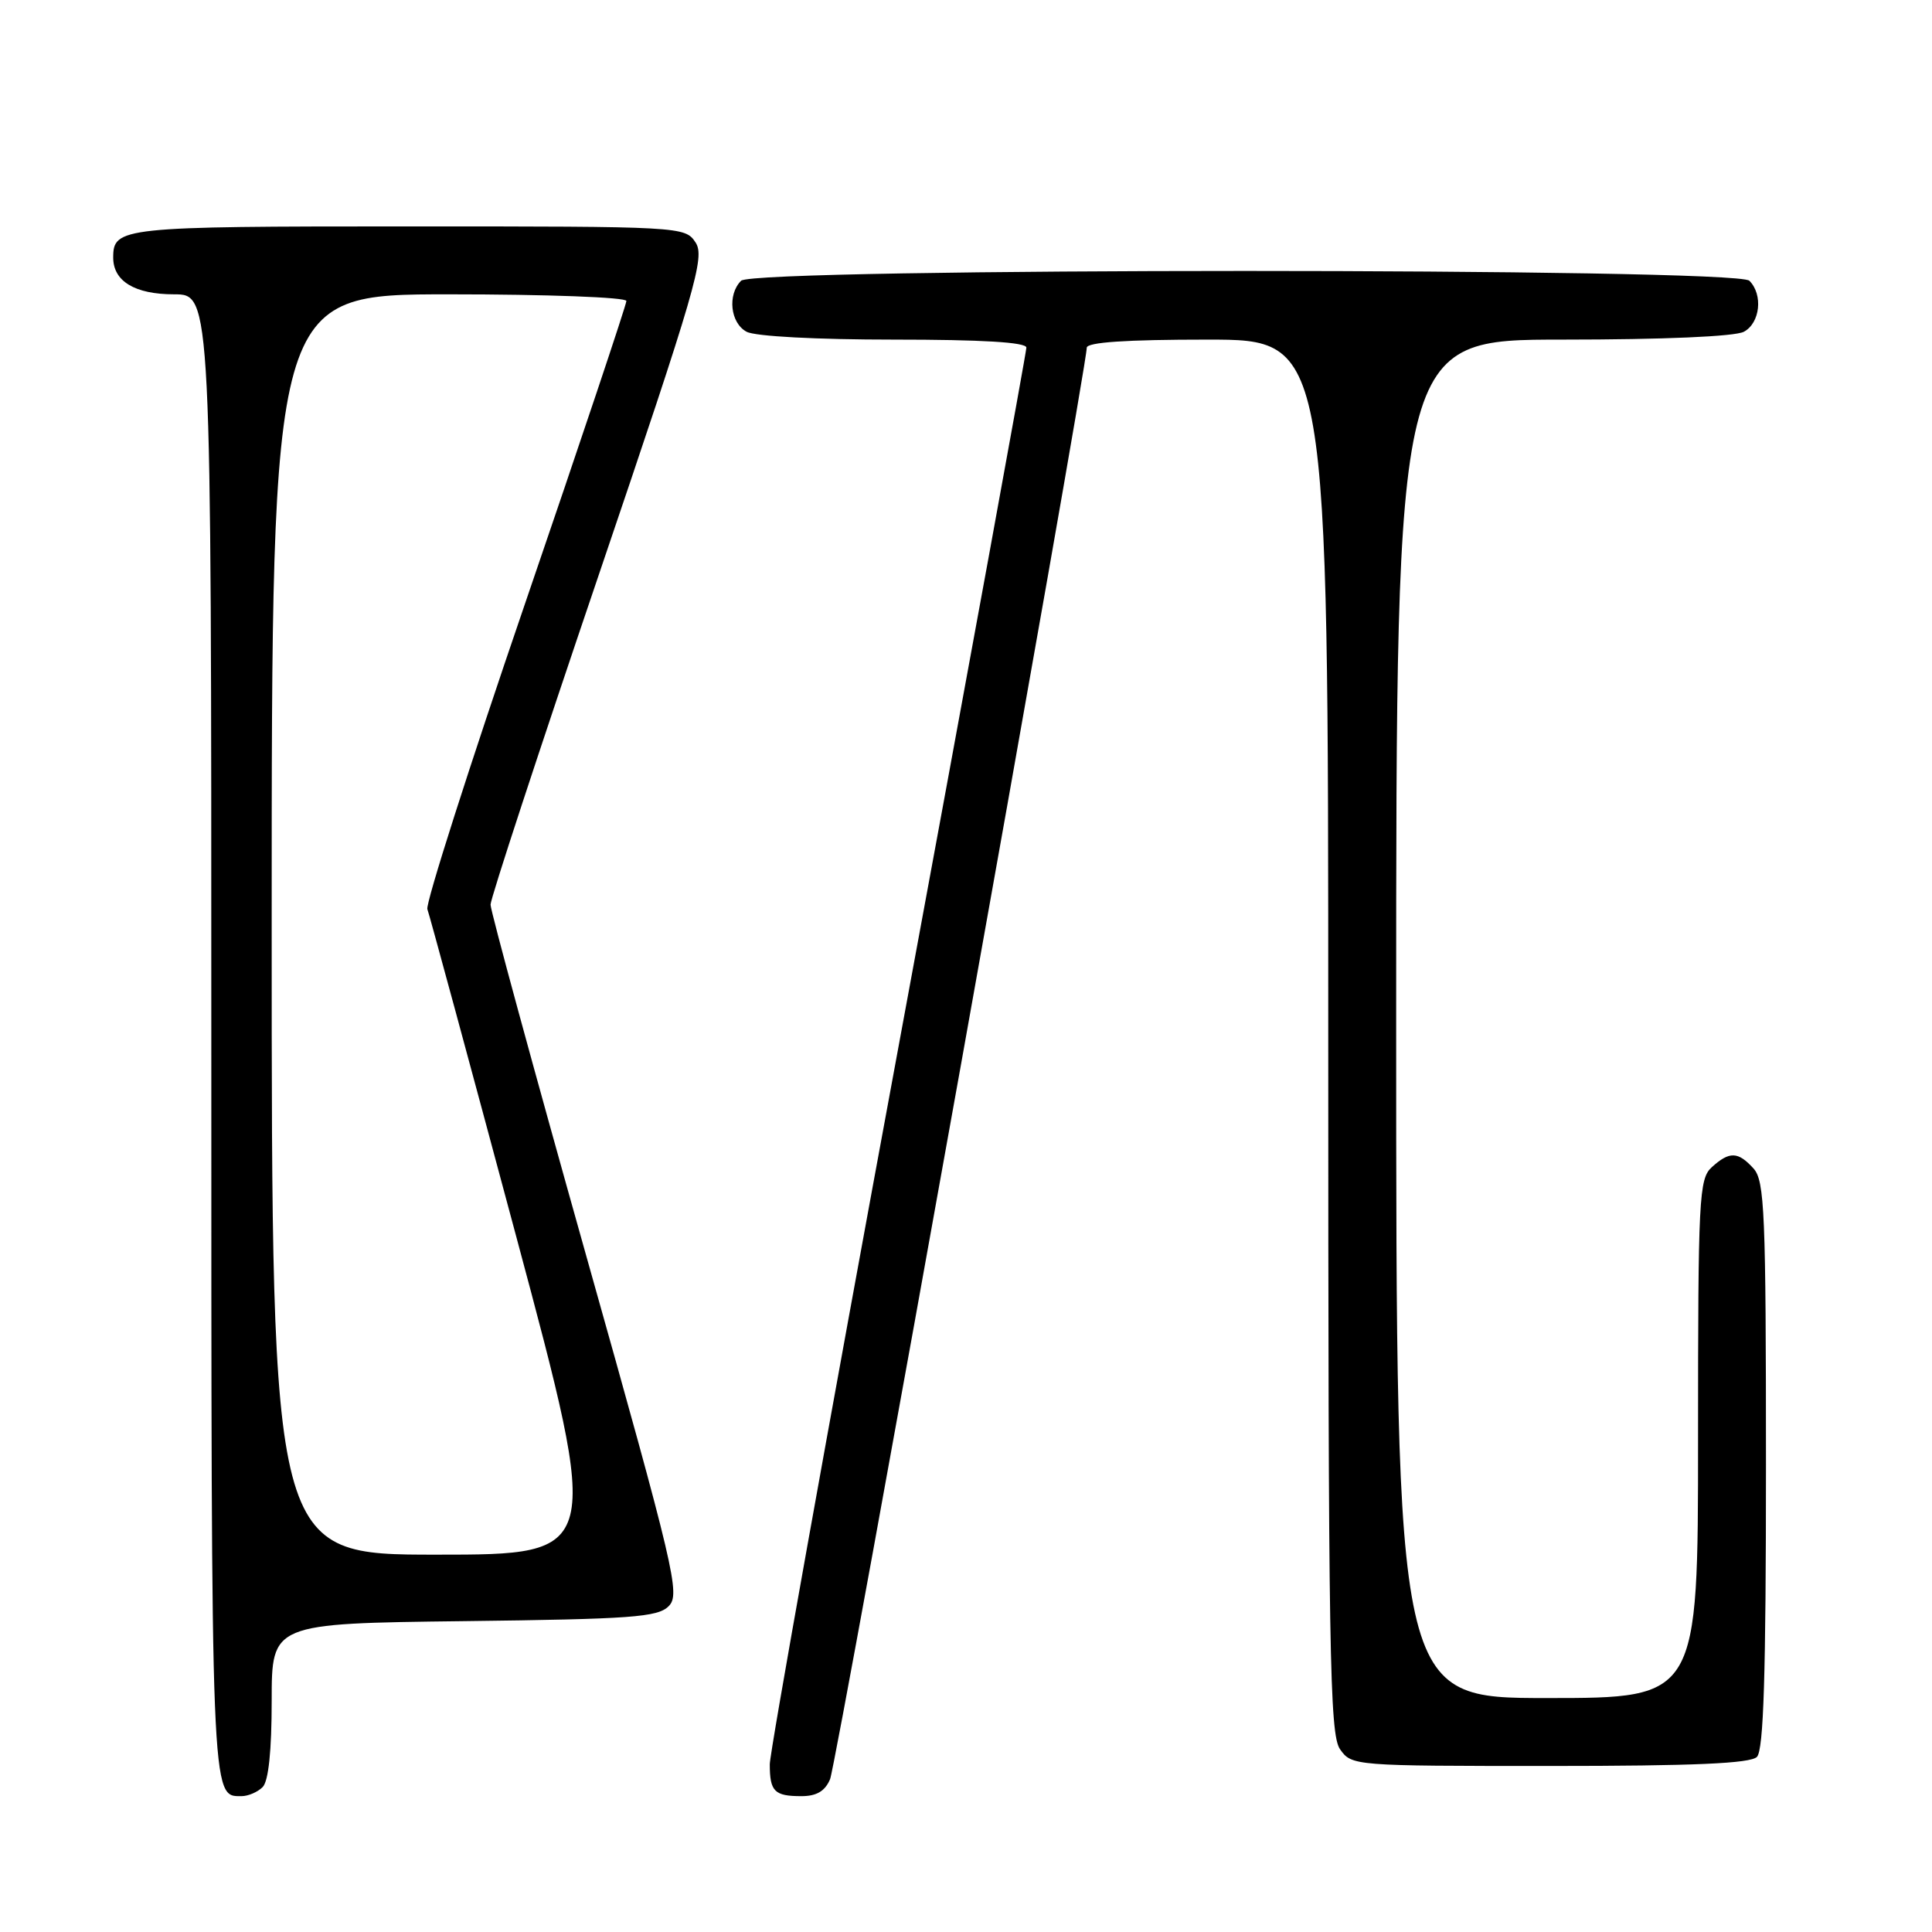 <?xml version="1.0" encoding="UTF-8" standalone="no"?>
<!DOCTYPE svg PUBLIC "-//W3C//DTD SVG 1.1//EN" "http://www.w3.org/Graphics/SVG/1.1/DTD/svg11.dtd" >
<svg xmlns="http://www.w3.org/2000/svg" xmlns:xlink="http://www.w3.org/1999/xlink" version="1.1" viewBox="0 0 256 256">
 <g >
 <path fill="currentColor"
d=" M 34.80 236.80 C 35.58 236.02 36.00 231.99 36.00 225.36 C 36.00 215.12 36.00 215.12 61.47 214.81 C 83.68 214.54 87.15 214.29 88.60 212.83 C 90.17 211.26 89.45 208.22 77.64 166.26 C 70.69 141.56 65.00 120.69 65.00 119.87 C 65.00 119.06 71.43 99.46 79.29 76.32 C 92.27 38.09 93.44 34.05 92.16 32.12 C 90.77 30.02 90.35 30.00 54.08 30.00 C 16.05 30.00 15.00 30.11 15.00 34.13 C 15.00 37.27 17.87 39.00 23.07 39.00 C 28.00 39.00 28.00 39.00 28.00 137.30 C 28.00 239.36 27.95 238.00 32.00 238.00 C 32.88 238.00 34.14 237.46 34.80 236.80 Z  M 109.99 235.75 C 110.84 233.76 144.00 48.79 144.00 46.08 C 144.00 45.35 149.21 45.00 160.00 45.00 C 176.00 45.00 176.00 45.00 176.00 137.28 C 176.00 219.18 176.18 229.80 177.56 231.78 C 179.10 233.98 179.37 234.00 205.36 234.00 C 224.43 234.00 231.93 233.67 232.80 232.80 C 233.69 231.91 234.00 221.94 234.00 194.13 C 234.00 160.66 233.82 156.46 232.35 154.83 C 230.30 152.57 229.17 152.53 226.83 154.65 C 225.12 156.20 225.00 158.65 225.00 190.65 C 225.00 225.00 225.00 225.00 205.00 225.00 C 185.00 225.00 185.00 225.00 185.00 135.00 C 185.00 45.00 185.00 45.00 207.07 45.00 C 220.36 45.00 229.90 44.59 231.07 43.96 C 233.23 42.81 233.64 39.04 231.80 37.20 C 230.07 35.47 99.93 35.47 98.20 37.20 C 96.36 39.04 96.77 42.81 98.93 43.96 C 100.06 44.57 108.24 45.00 118.43 45.00 C 130.10 45.00 136.00 45.35 136.00 46.06 C 136.00 46.64 128.35 88.46 119.00 139.00 C 109.65 189.54 102.00 232.19 102.00 233.78 C 102.00 237.38 102.61 238.00 106.19 238.00 C 108.20 238.00 109.32 237.34 109.99 235.75 Z  M 36.00 122.50 C 36.00 39.00 36.00 39.00 59.50 39.00 C 72.43 39.00 83.00 39.39 83.00 39.88 C 83.00 40.36 76.96 58.41 69.57 79.98 C 62.18 101.55 56.36 119.77 56.63 120.47 C 56.89 121.16 62.19 140.69 68.41 163.87 C 79.70 206.00 79.70 206.00 57.85 206.00 C 36.00 206.00 36.00 206.00 36.00 122.50 Z "/>
</g>
</svg>